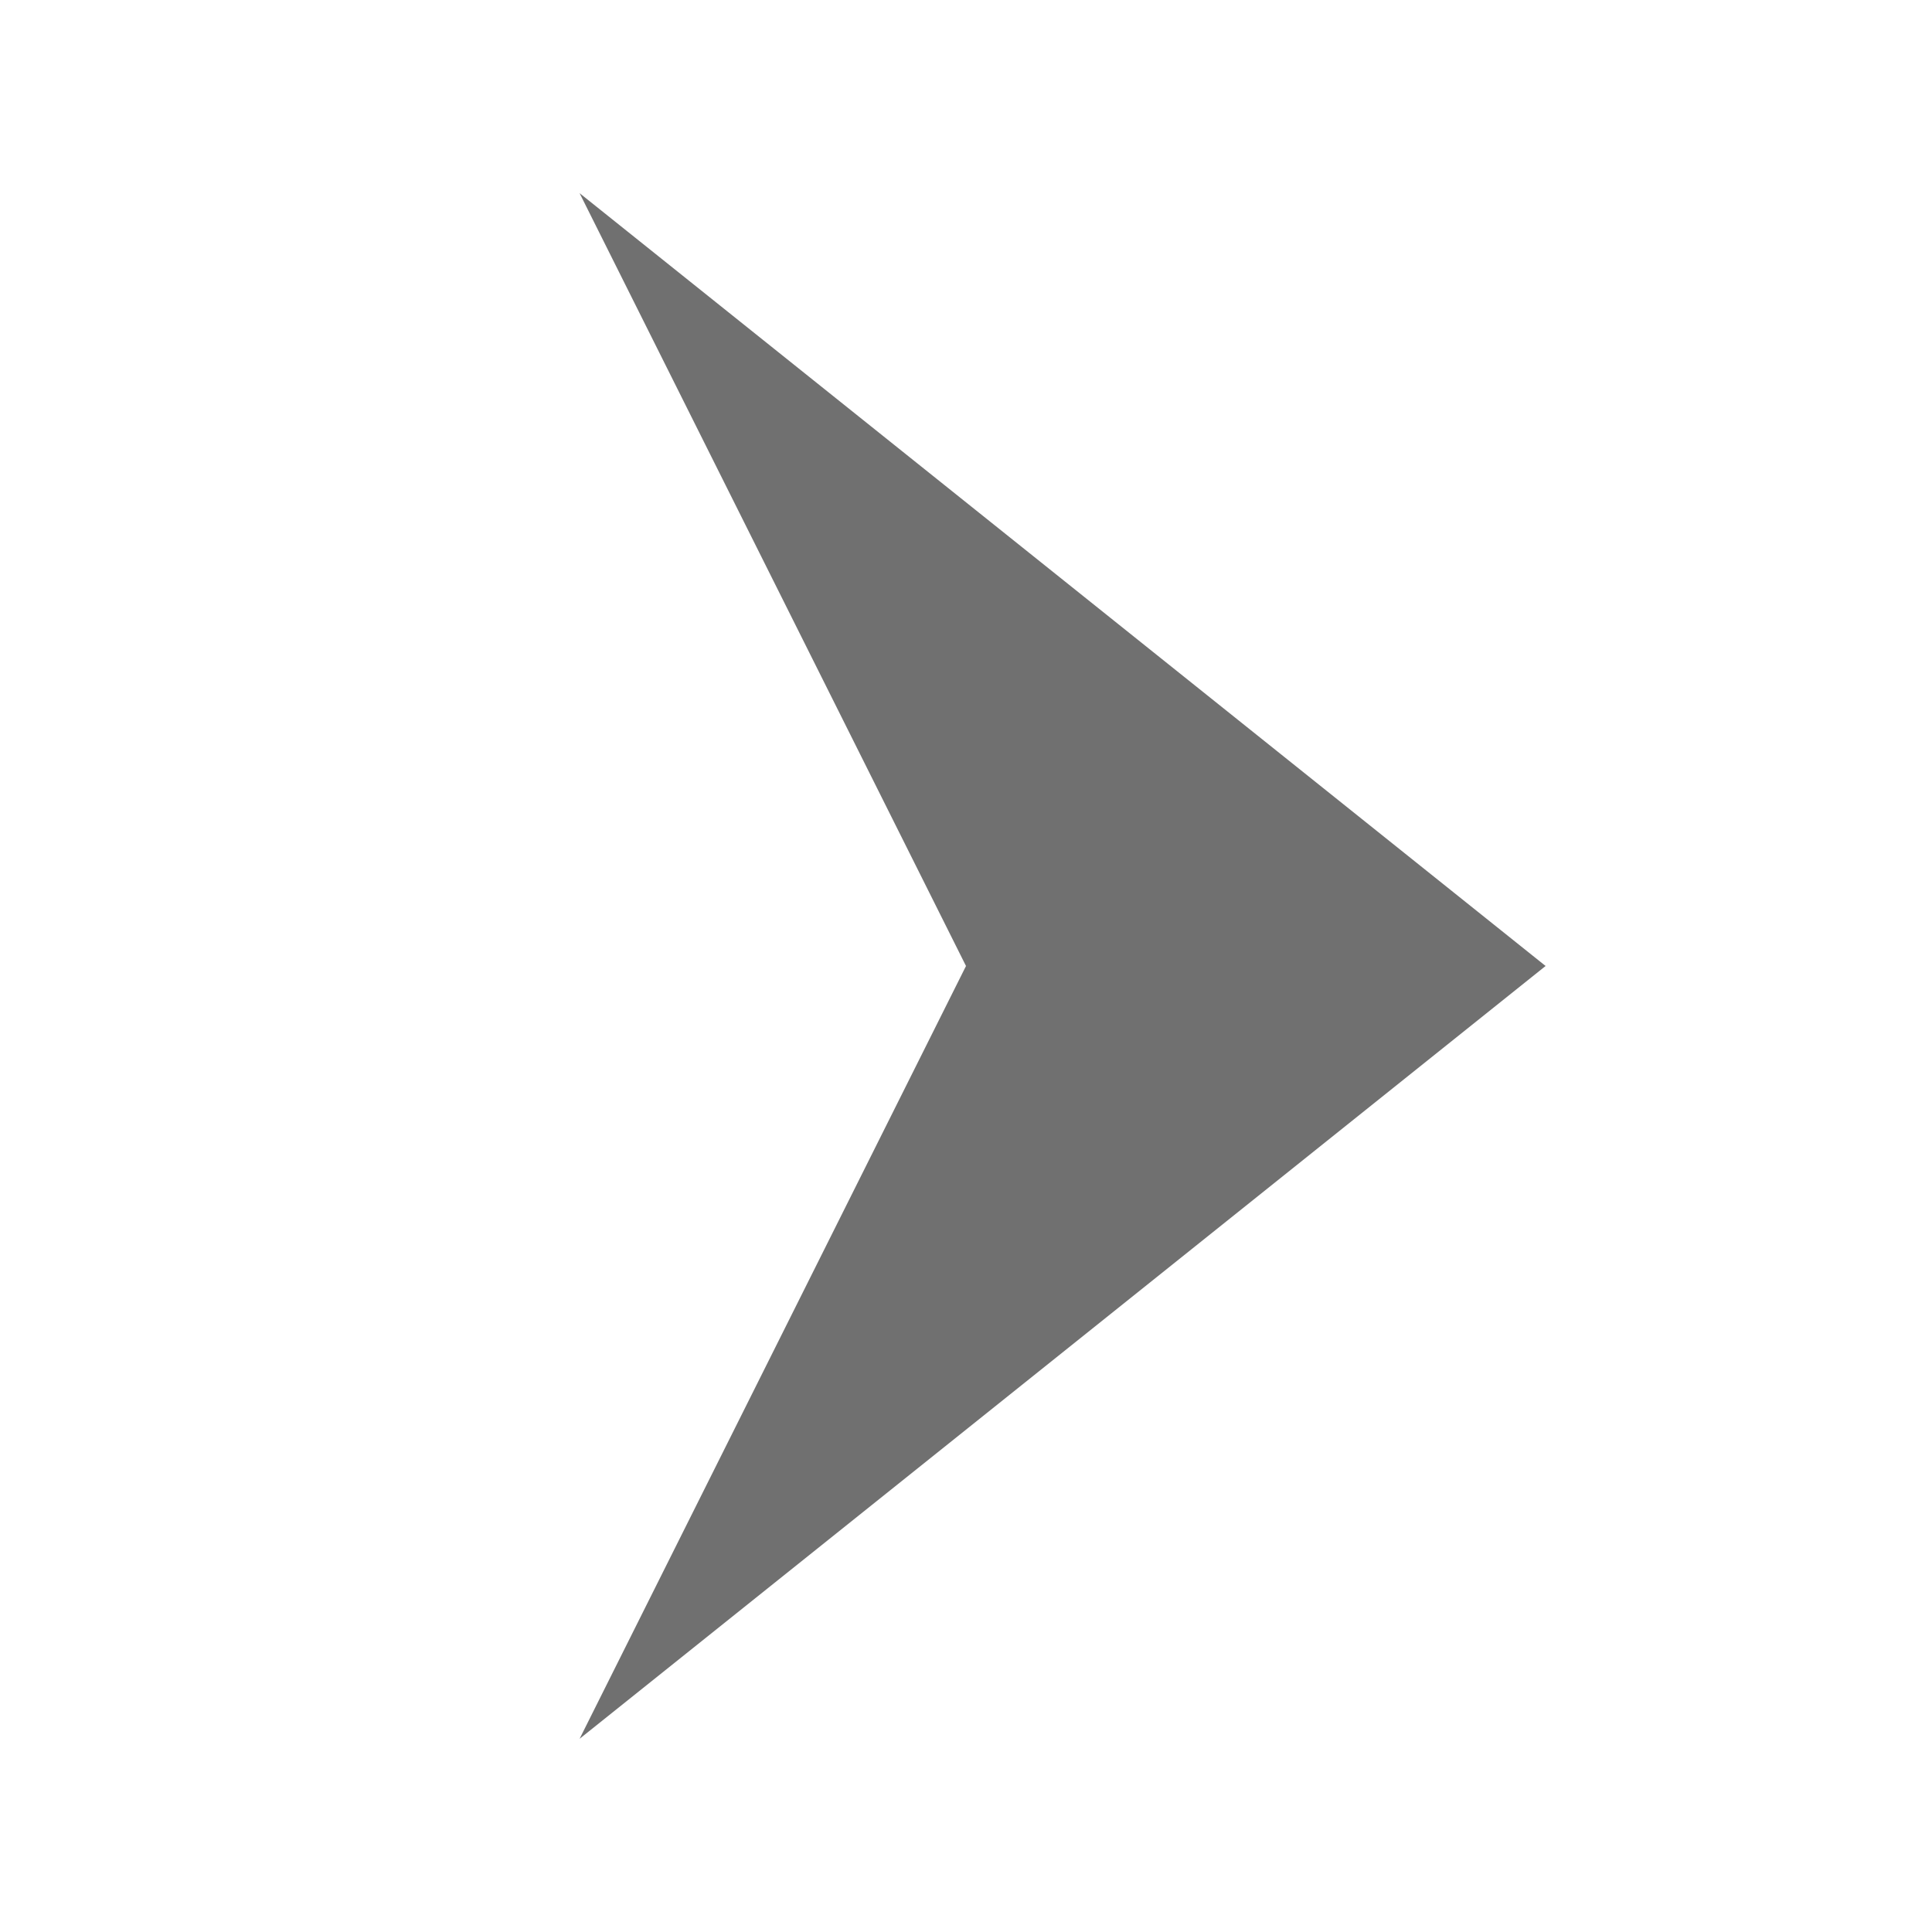 <?xml version="1.0" encoding="UTF-8"?>
<svg x="0px" y="0px" viewBox="0 0 10 10" version="1.1" xmlns="http://www.w3.org/2000/svg" xmlns:xlink="http://www.w3.org/1999/xlink" tag="Element2">
	<g id="Inside_Border" tag="Element">
		<polygon points="8,5 3,1 5,5 3,9  " fill="#707070" class="Mask" tag="Mask"/>
	</g>
	<g id="Layer_2" tag="Element1"/>
</svg>
